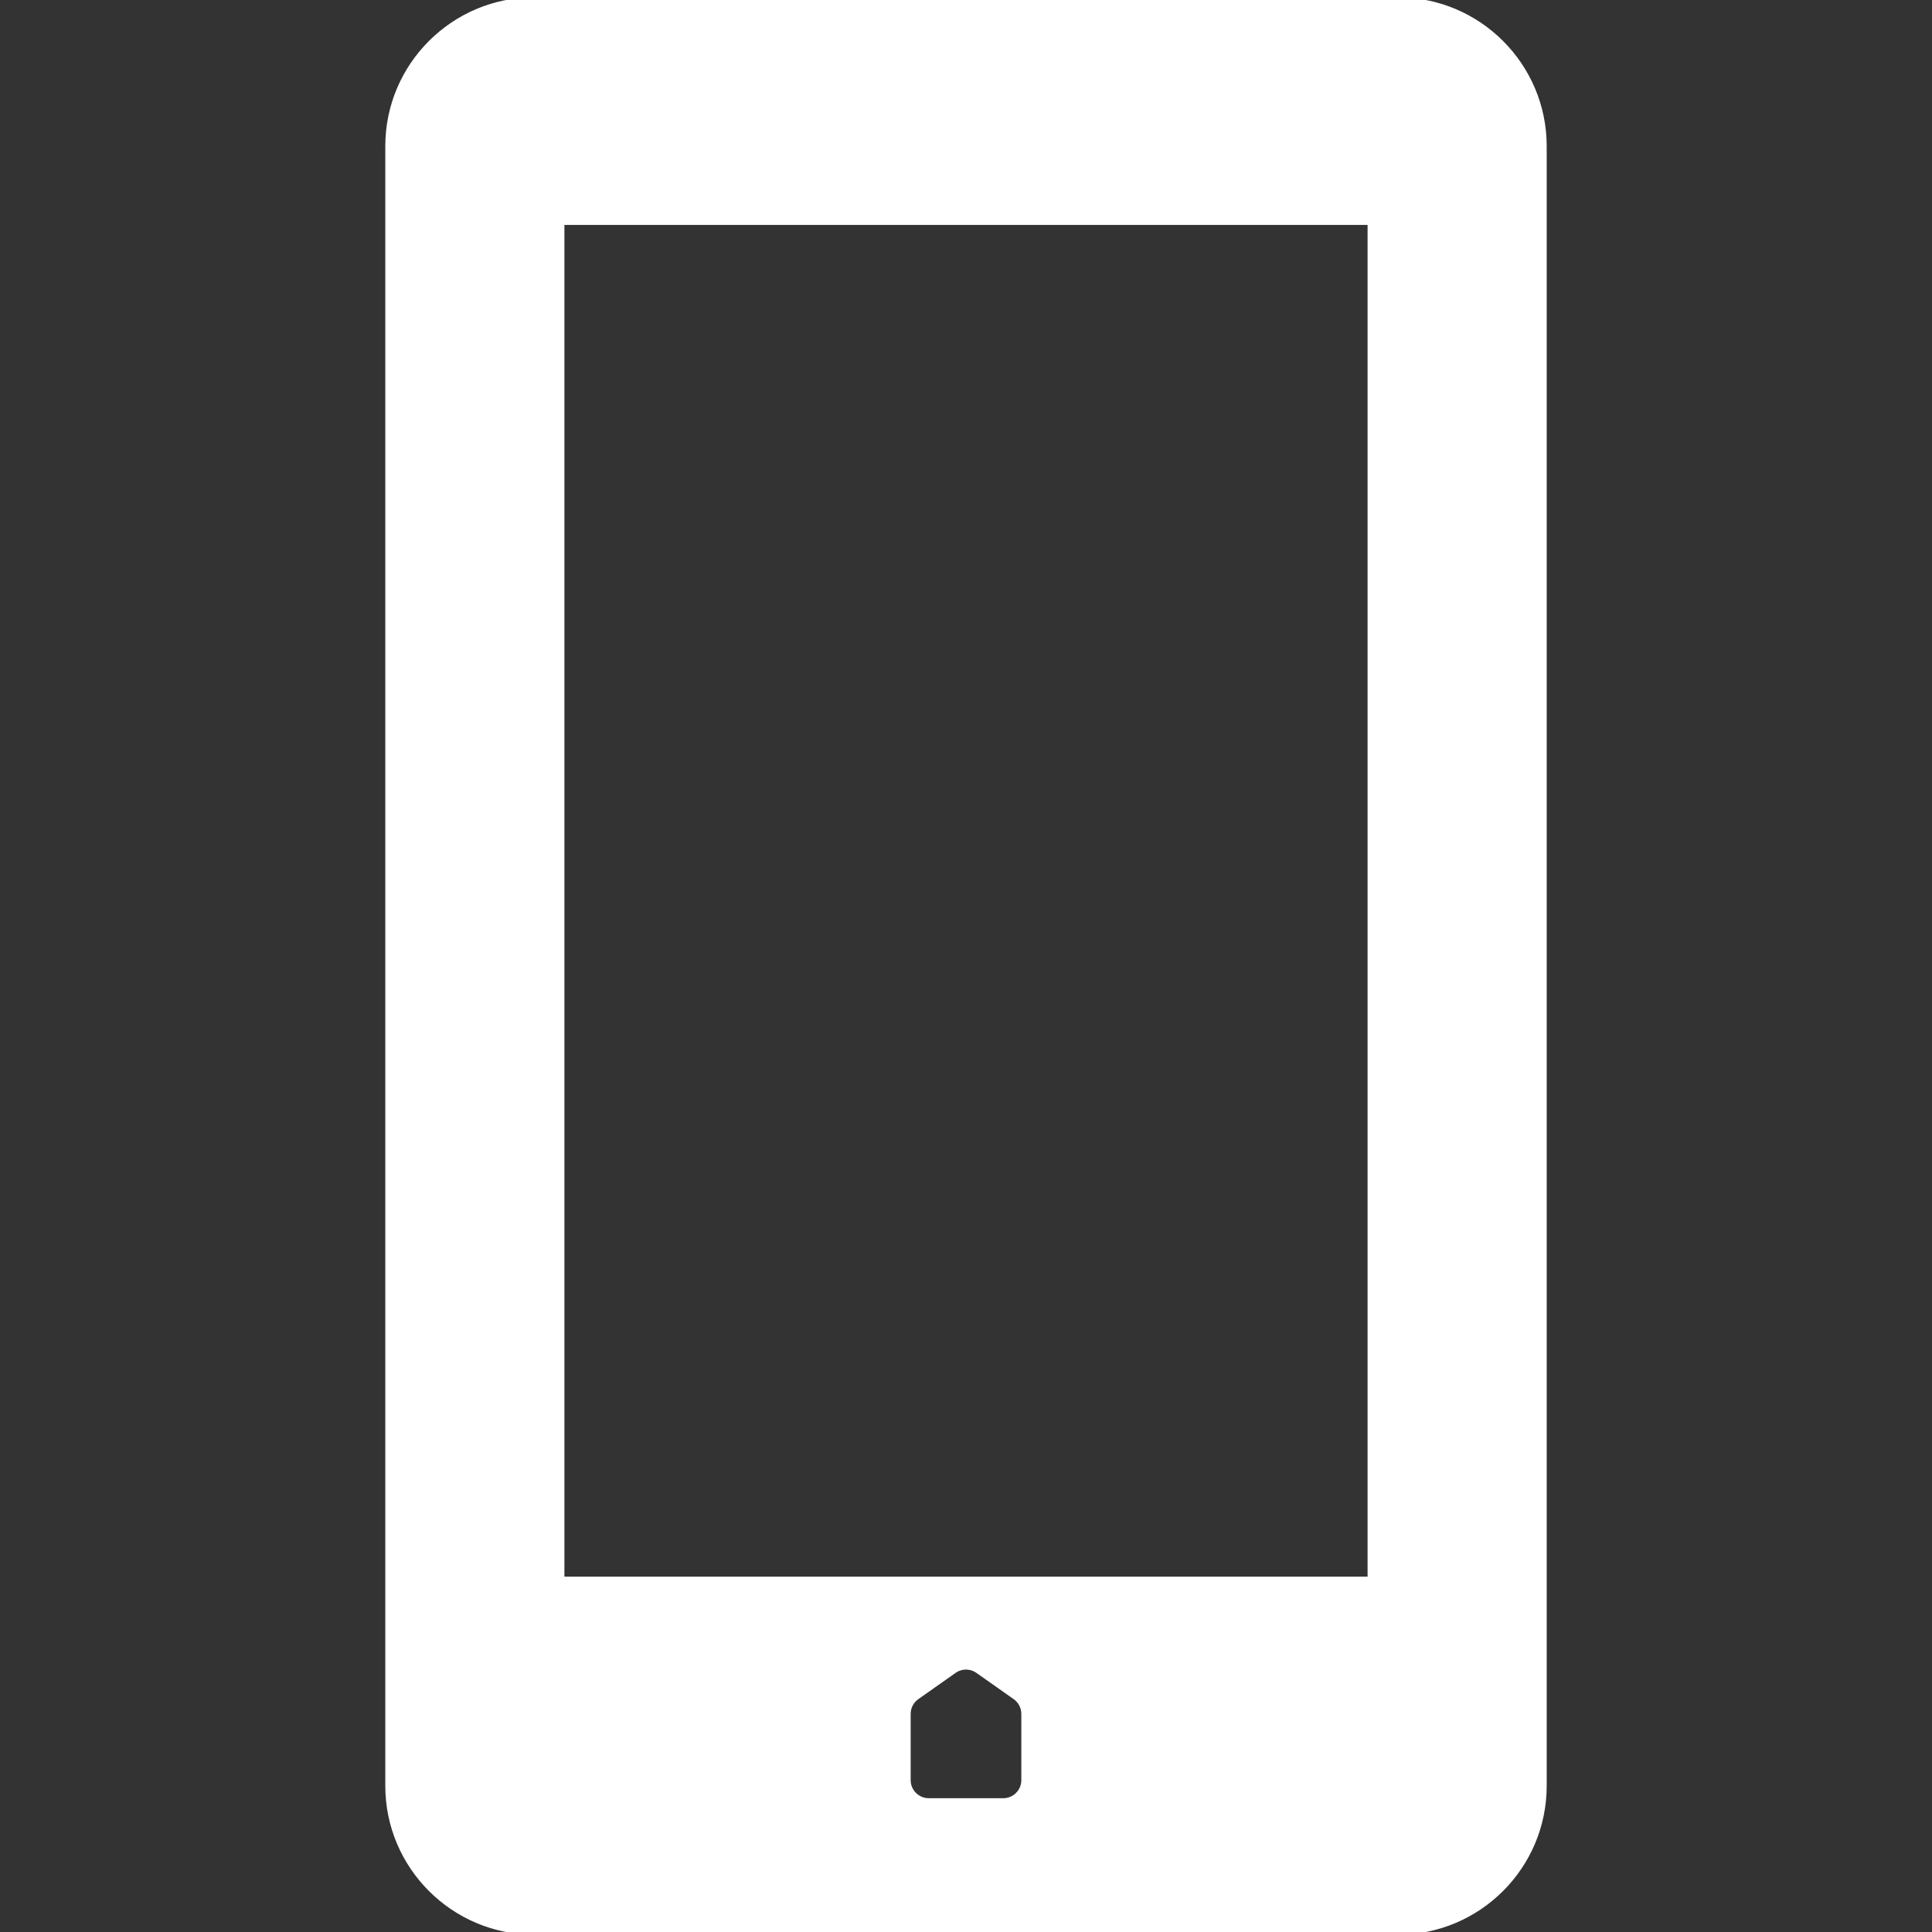 <!DOCTYPE svg PUBLIC "-//W3C//DTD SVG 1.1//EN" "http://www.w3.org/Graphics/SVG/1.1/DTD/svg11.dtd">
<!-- Uploaded to: SVG Repo, www.svgrepo.com, Transformed by: SVG Repo Mixer Tools -->
<svg fill="#ffffff" height="64px" width="64px" version="1.1" id="Capa_1" xmlns="http://www.w3.org/2000/svg" xmlns:xlink="http://www.w3.org/1999/xlink" viewBox="0 0 367.633 367.633" xml:space="preserve" stroke="#ffffff">
<rect x="0" y="0" width="367.633" height="367.633" fill="#333333" stroke="none"/>
<g id="SVGRepo_bgCarrier" stroke-width="0"/>
<g id="SVGRepo_tracerCarrier" stroke-linecap="round" stroke-linejoin="round"/>
<g id="SVGRepo_iconCarrier"> <path d="M266.003,0H101.63C86.293,0,73.816,12.476,73.816,27.812v312.01c0,15.335,12.477,27.812,27.813,27.812h164.373 c15.337,0,27.814-12.477,27.814-27.812V27.812C293.816,12.476,281.34,0,266.003,0z M194.844,338.736 c0,2.175-1.763,3.938-3.938,3.938h-14.18c-2.175,0-3.938-1.763-3.938-3.938v-12.604c0-1.279,0.622-2.481,1.669-3.219l7.09-4.993 c1.362-0.959,3.175-0.959,4.537,0l7.09,4.993c1.047,0.737,1.669,1.939,1.669,3.219V338.736z M260.732,300.516H106.9V42.299h153.832 V300.516z"/> </g>
</svg>